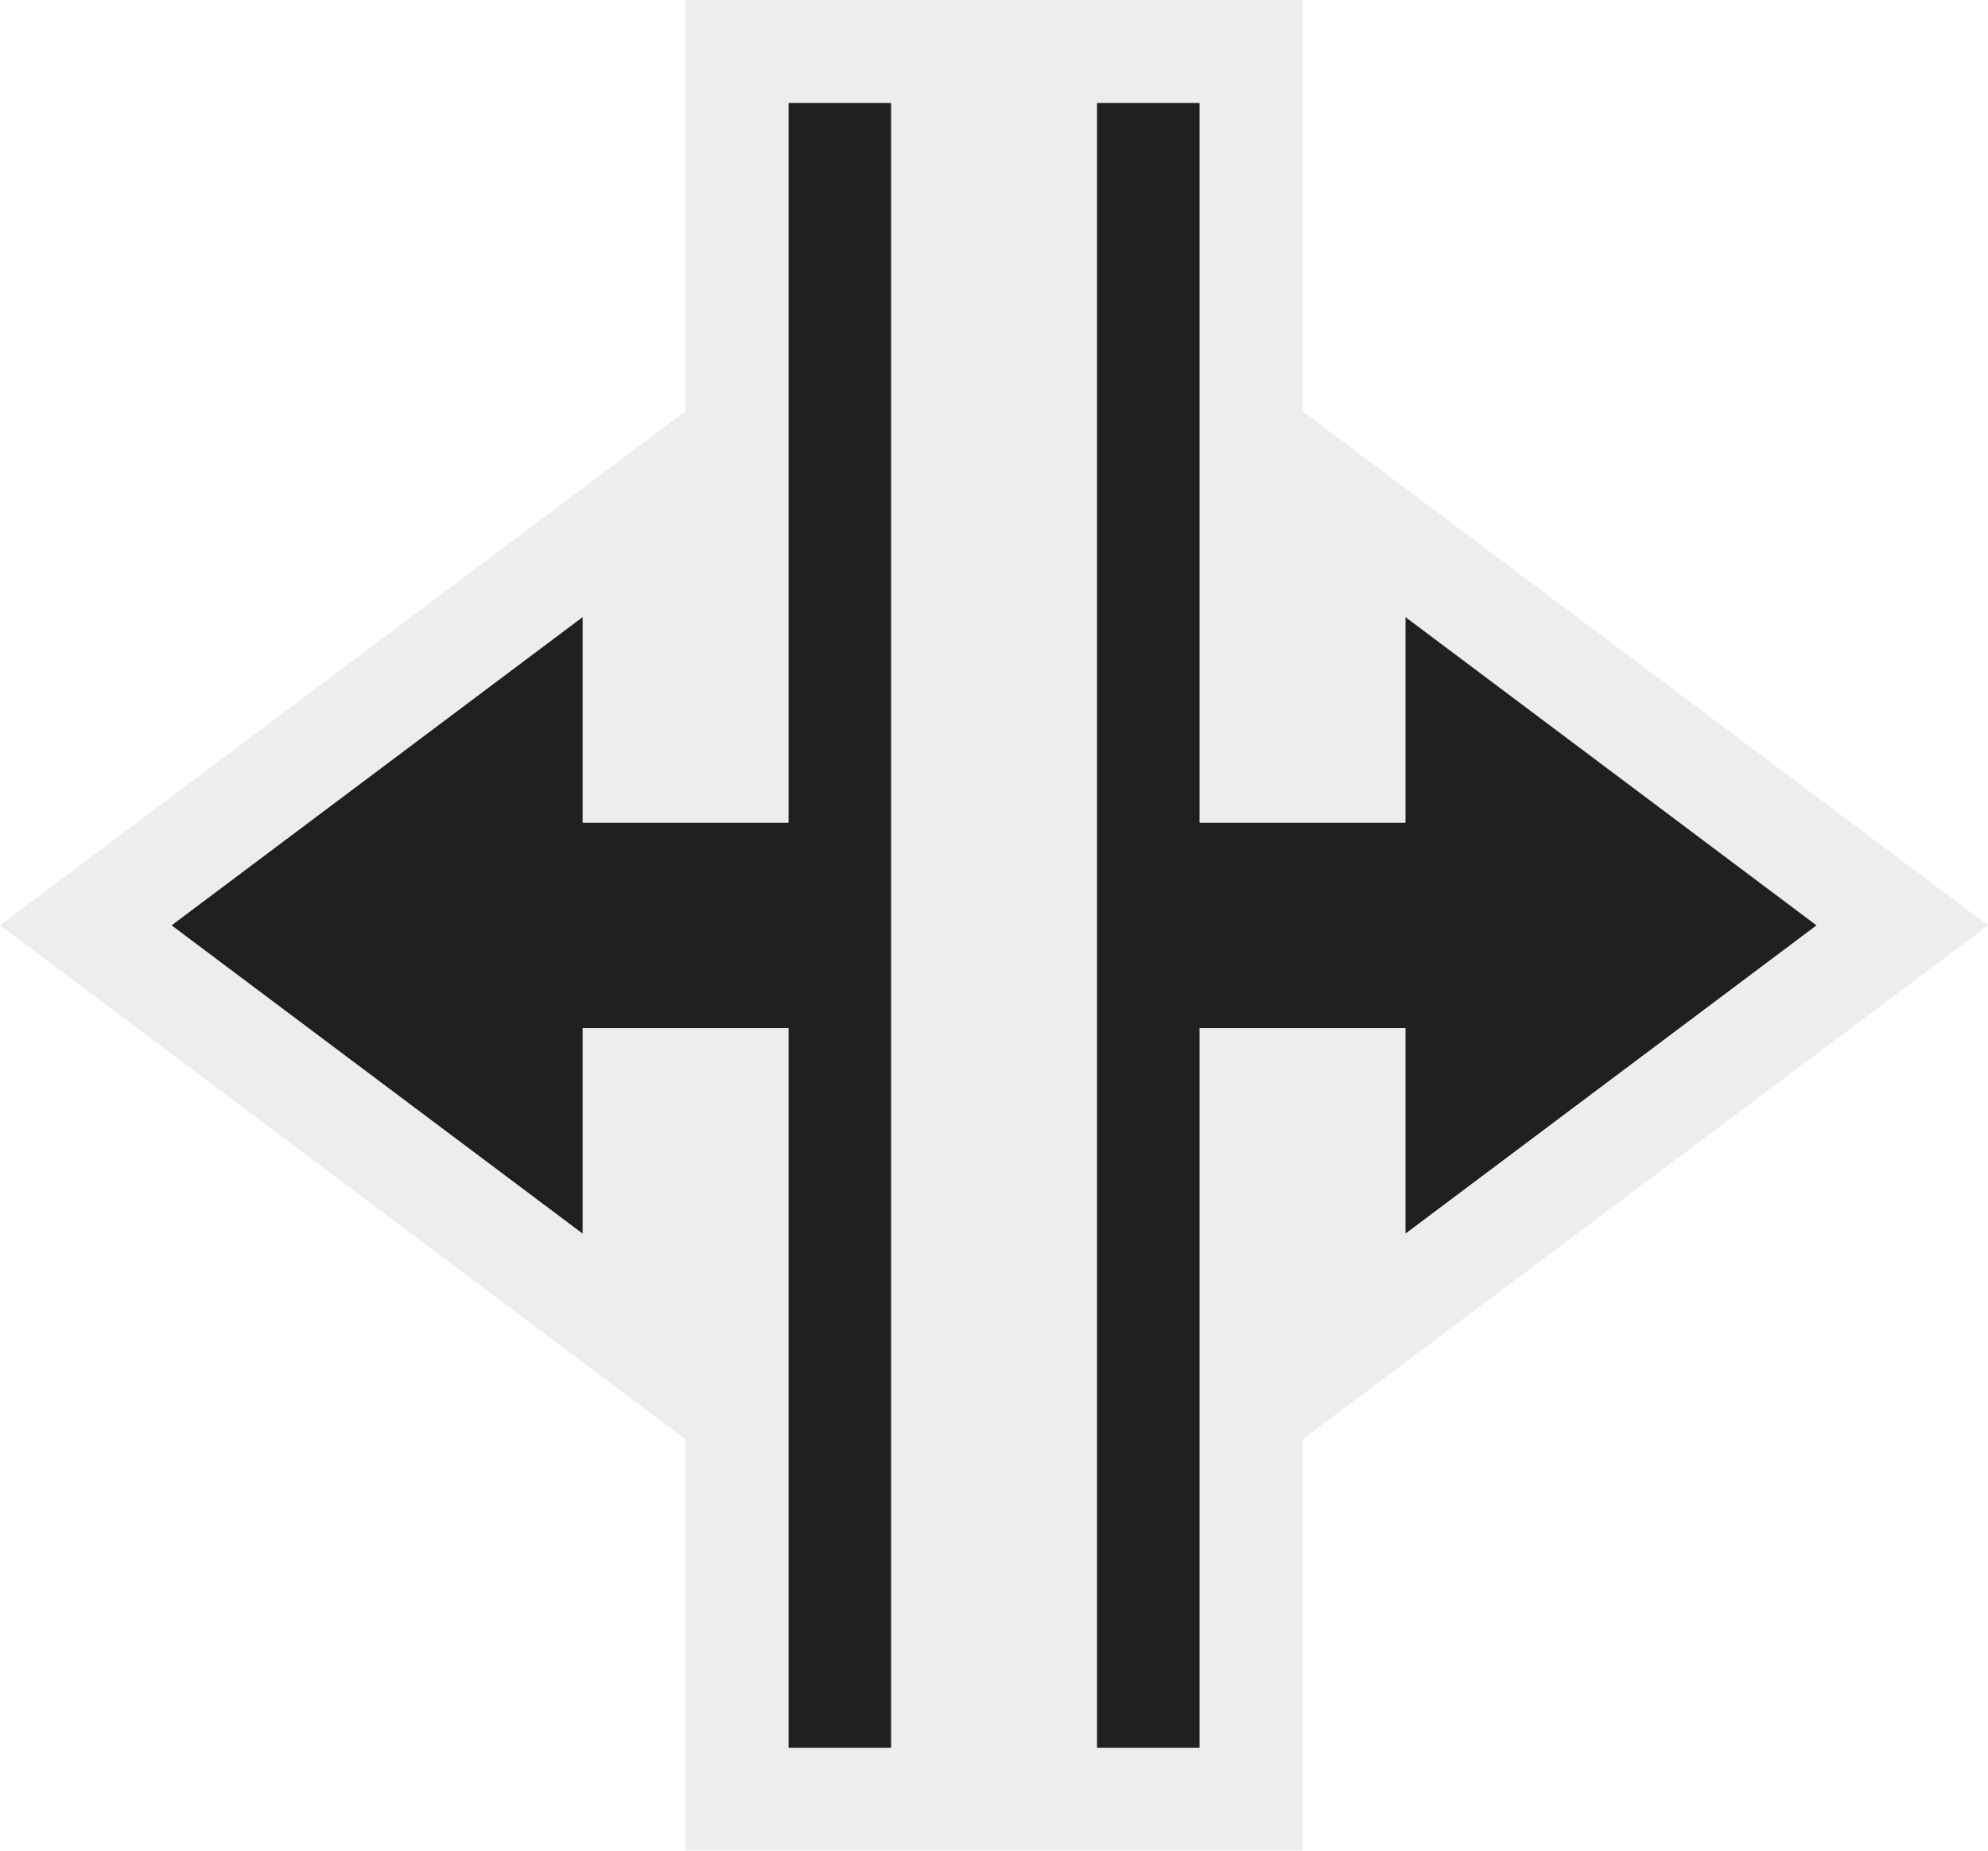<svg xmlns="http://www.w3.org/2000/svg" width="19.333" height="18" viewBox="0 0 19.333 18"><g transform="translate(-530.333 -355)"><g fill="#202020"><path d="M539,356h-1v7h-2v-2l-4,3,4,3v-2h2v7h1Z" stroke="none"/><path d="M 538 356 L 538 363 L 536 363 L 536 361 L 532 364 L 536 367 L 536 365 L 538 365 L 538 372 L 539 372 L 539 356 L 538 356 M 537 355 L 538 355 L 539 355 L 540 355 L 540 356 L 540 372 L 540 373 L 539 373 L 538 373 L 537 373 L 537 372 L 537 366 L 537 367 L 537 369 L 535.4 367.8 L 531.4 364.8 L 530.333 364 L 531.4 363.2 L 535.4 360.2 L 537 359 L 537 356 L 537 355 Z" stroke="none" fill="rgba(232,232,232,0.8)"/></g><g transform="translate(548 372) rotate(180)" fill="#202020"><path d="M7,16H6V9H4v2L0,8,4,5V7H6V0H7Z" stroke="none"/><path d="M 7 16 L 7 0 L 6 0 L 6 7 L 4 7 L 4 5 L -4.440892098500626e-16 8 L 4 11 L 4 9 L 6 9 L 6 16 L 7 16 M 8 17 L 7 17 L 6 17 L 5 17 L 5 16 L 5 13 L 3.4 11.8 L -0.6 8.8 L -1.667 8 L -0.6 7.2 L 3.4 4.2 L 5 3 L 5 5 L 5 6 L 5 0 L 5 -1 L 6 -1 L 7 -1 L 8 -1 L 8 0 L 8 16 L 8 17 Z" stroke="none" fill="rgba(232,232,232,0.8)"/></g></g></svg>